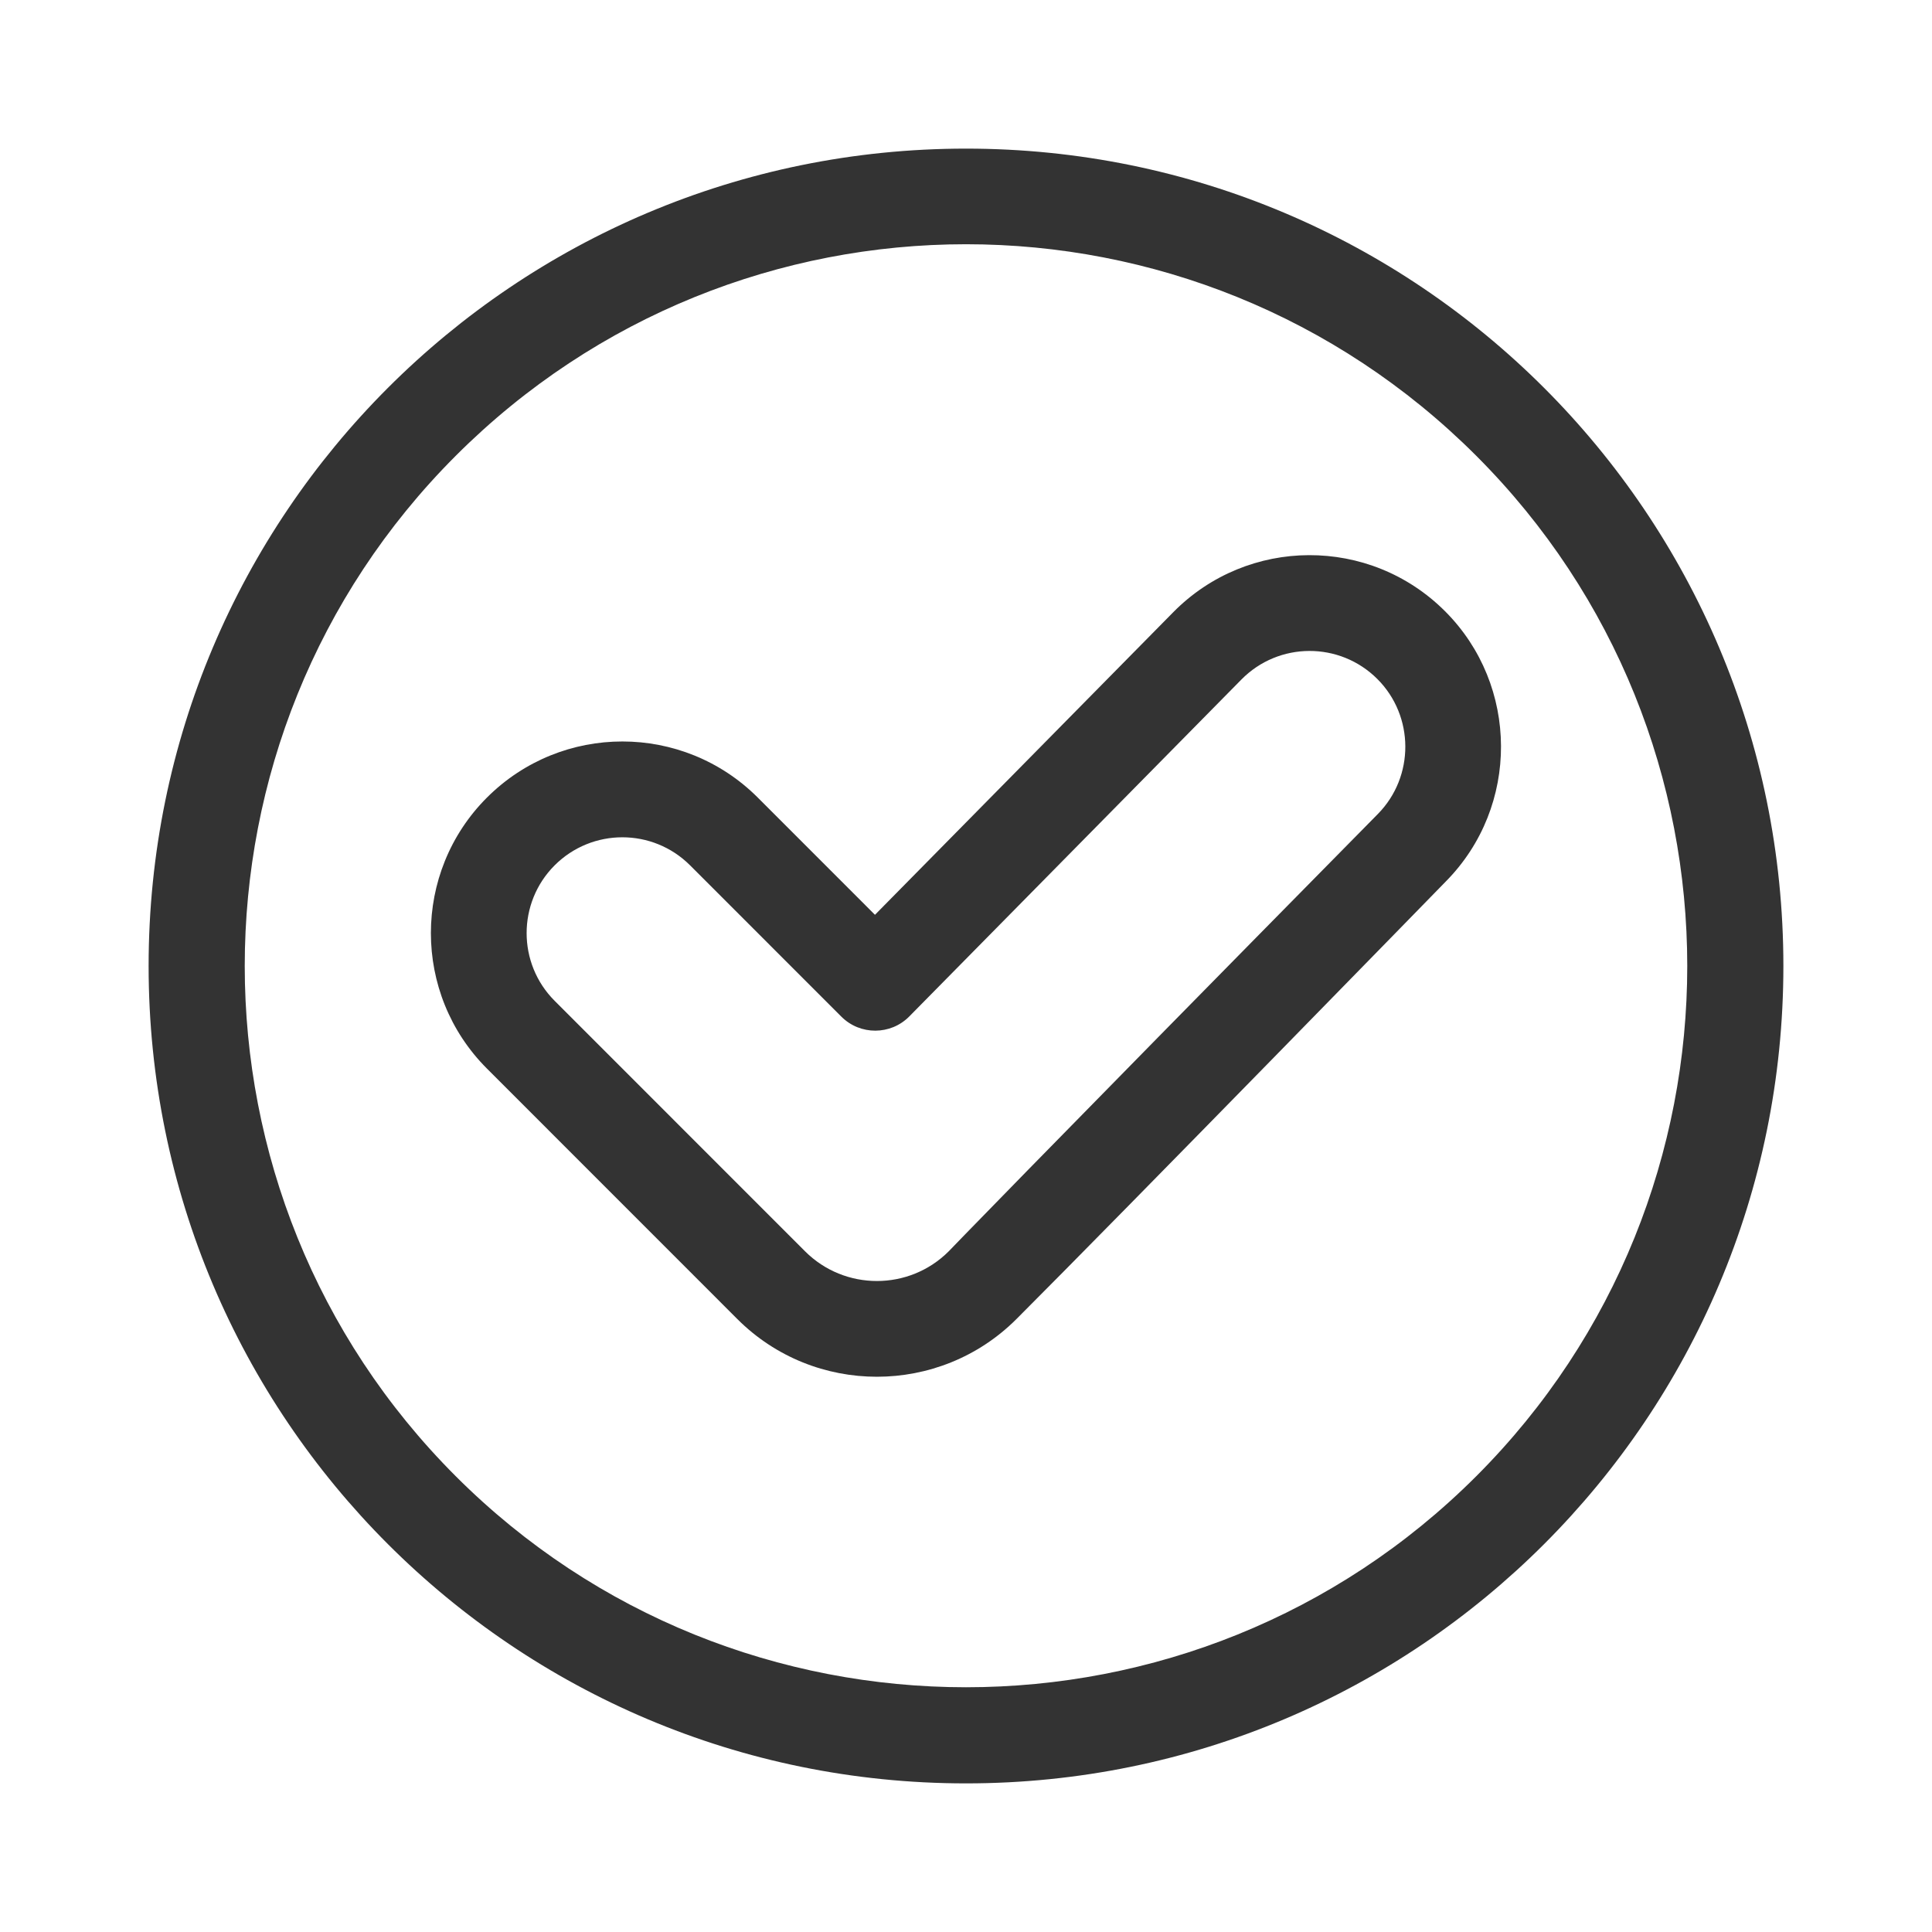 <svg width="52" height="52" viewBox="0 0 52 52" fill="none" xmlns="http://www.w3.org/2000/svg">
<g filter="url(#filter0_d)">
<path d="M26 0C13.841 0 4 9.839 4 22C4 34.159 13.84 44 26 44C38.159 44 48 34.16 48 22C48 9.841 38.16 0 26 0ZM39.733 35.733C32.161 43.306 19.839 43.306 12.267 35.733V35.733C4.694 28.161 4.694 15.839 12.267 8.267C19.857 0.676 32.142 0.676 39.733 8.267C47.306 15.839 47.306 28.161 39.733 35.733Z" fill="#333333"/>
<path d="M38.895 12.453C36.872 10.429 33.588 10.439 31.577 12.479L23.55 20.622L20.397 17.468C18.382 15.453 15.12 15.453 13.105 17.468C11.095 19.479 11.095 22.75 13.105 24.76C18.329 29.985 16.834 28.493 19.846 31.503C21.918 33.574 25.288 33.572 27.358 31.502C30.233 28.627 38.921 19.718 38.921 19.718C40.903 17.708 40.891 14.449 38.895 12.453ZM37.085 17.909C27.379 27.757 25.535 29.679 25.535 29.679C24.469 30.745 22.735 30.745 21.668 29.679C21.668 29.679 15.379 23.389 14.928 22.937C13.923 21.932 13.923 20.297 14.928 19.291C15.936 18.284 17.566 18.284 18.574 19.291L22.645 23.363C23.151 23.869 23.973 23.866 24.475 23.356L33.413 14.289C34.417 13.27 36.059 13.263 37.072 14.276C38.07 15.274 38.076 16.903 37.085 17.909Z" fill="#333333"/>
</g>
<defs>
<filter id="filter0_d" x="0" y="0" width="52" height="52" filterUnits="userSpaceOnUse" color-interpolation-filters="sRGB">
<feFlood flood-opacity="0" result="BackgroundImageFix"/>
<feColorMatrix in="SourceAlpha" type="matrix" values="0 0 0 0 0 0 0 0 0 0 0 0 0 0 0 0 0 0 127 0"/>
<feOffset dy="4"/>
<feGaussianBlur stdDeviation="2"/>
<feColorMatrix type="matrix" values="0 0 0 0 1 0 0 0 0 1 0 0 0 0 1 0 0 0 1 0"/>
<feBlend mode="normal" in2="BackgroundImageFix" result="effect1_dropShadow"/>
<feBlend mode="normal" in="SourceGraphic" in2="effect1_dropShadow" result="shape"/>
</filter>
</defs>
</svg>
